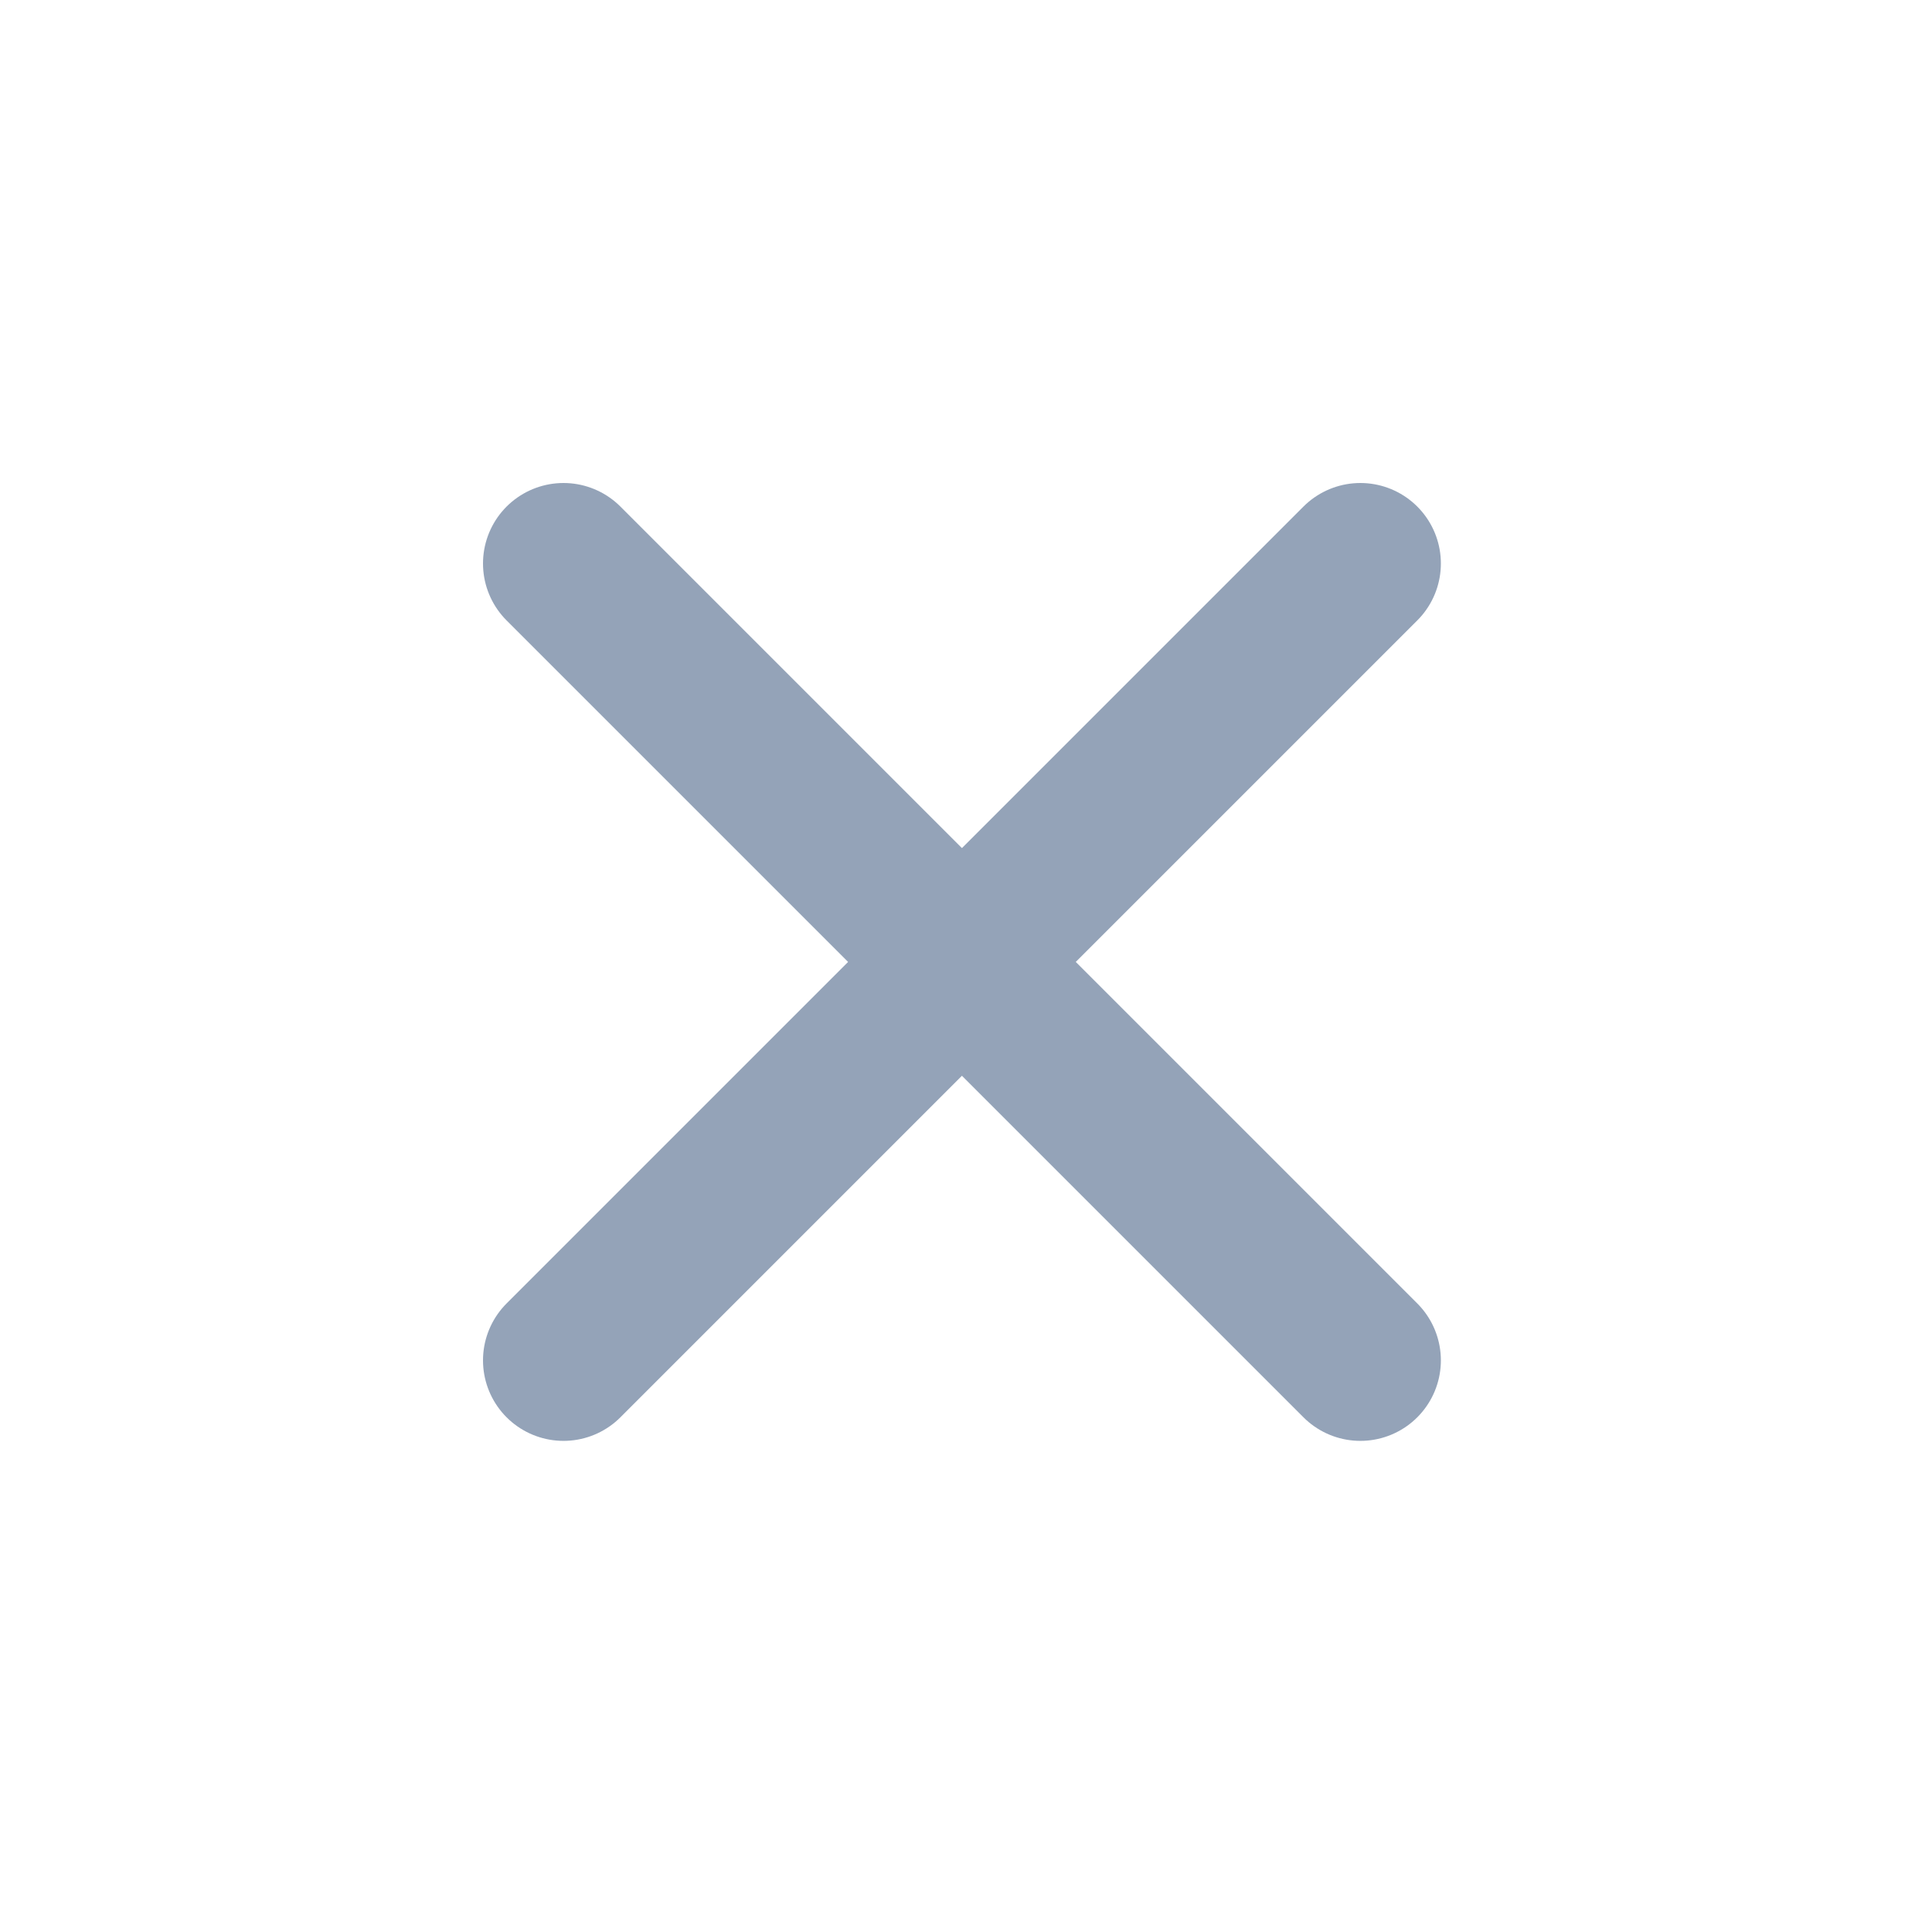 <svg width="24" height="24" viewBox="0 0 24 24" fill="none" xmlns="http://www.w3.org/2000/svg">
<path d="M7 7L16.899 16.899" stroke="#94A3B8" stroke-width="2" stroke-linecap="round" stroke-linejoin="round"/>
<path d="M16.899 7L7 16.899" stroke="#94A3B8" stroke-width="2" stroke-linecap="round" stroke-linejoin="round"/>
</svg>
